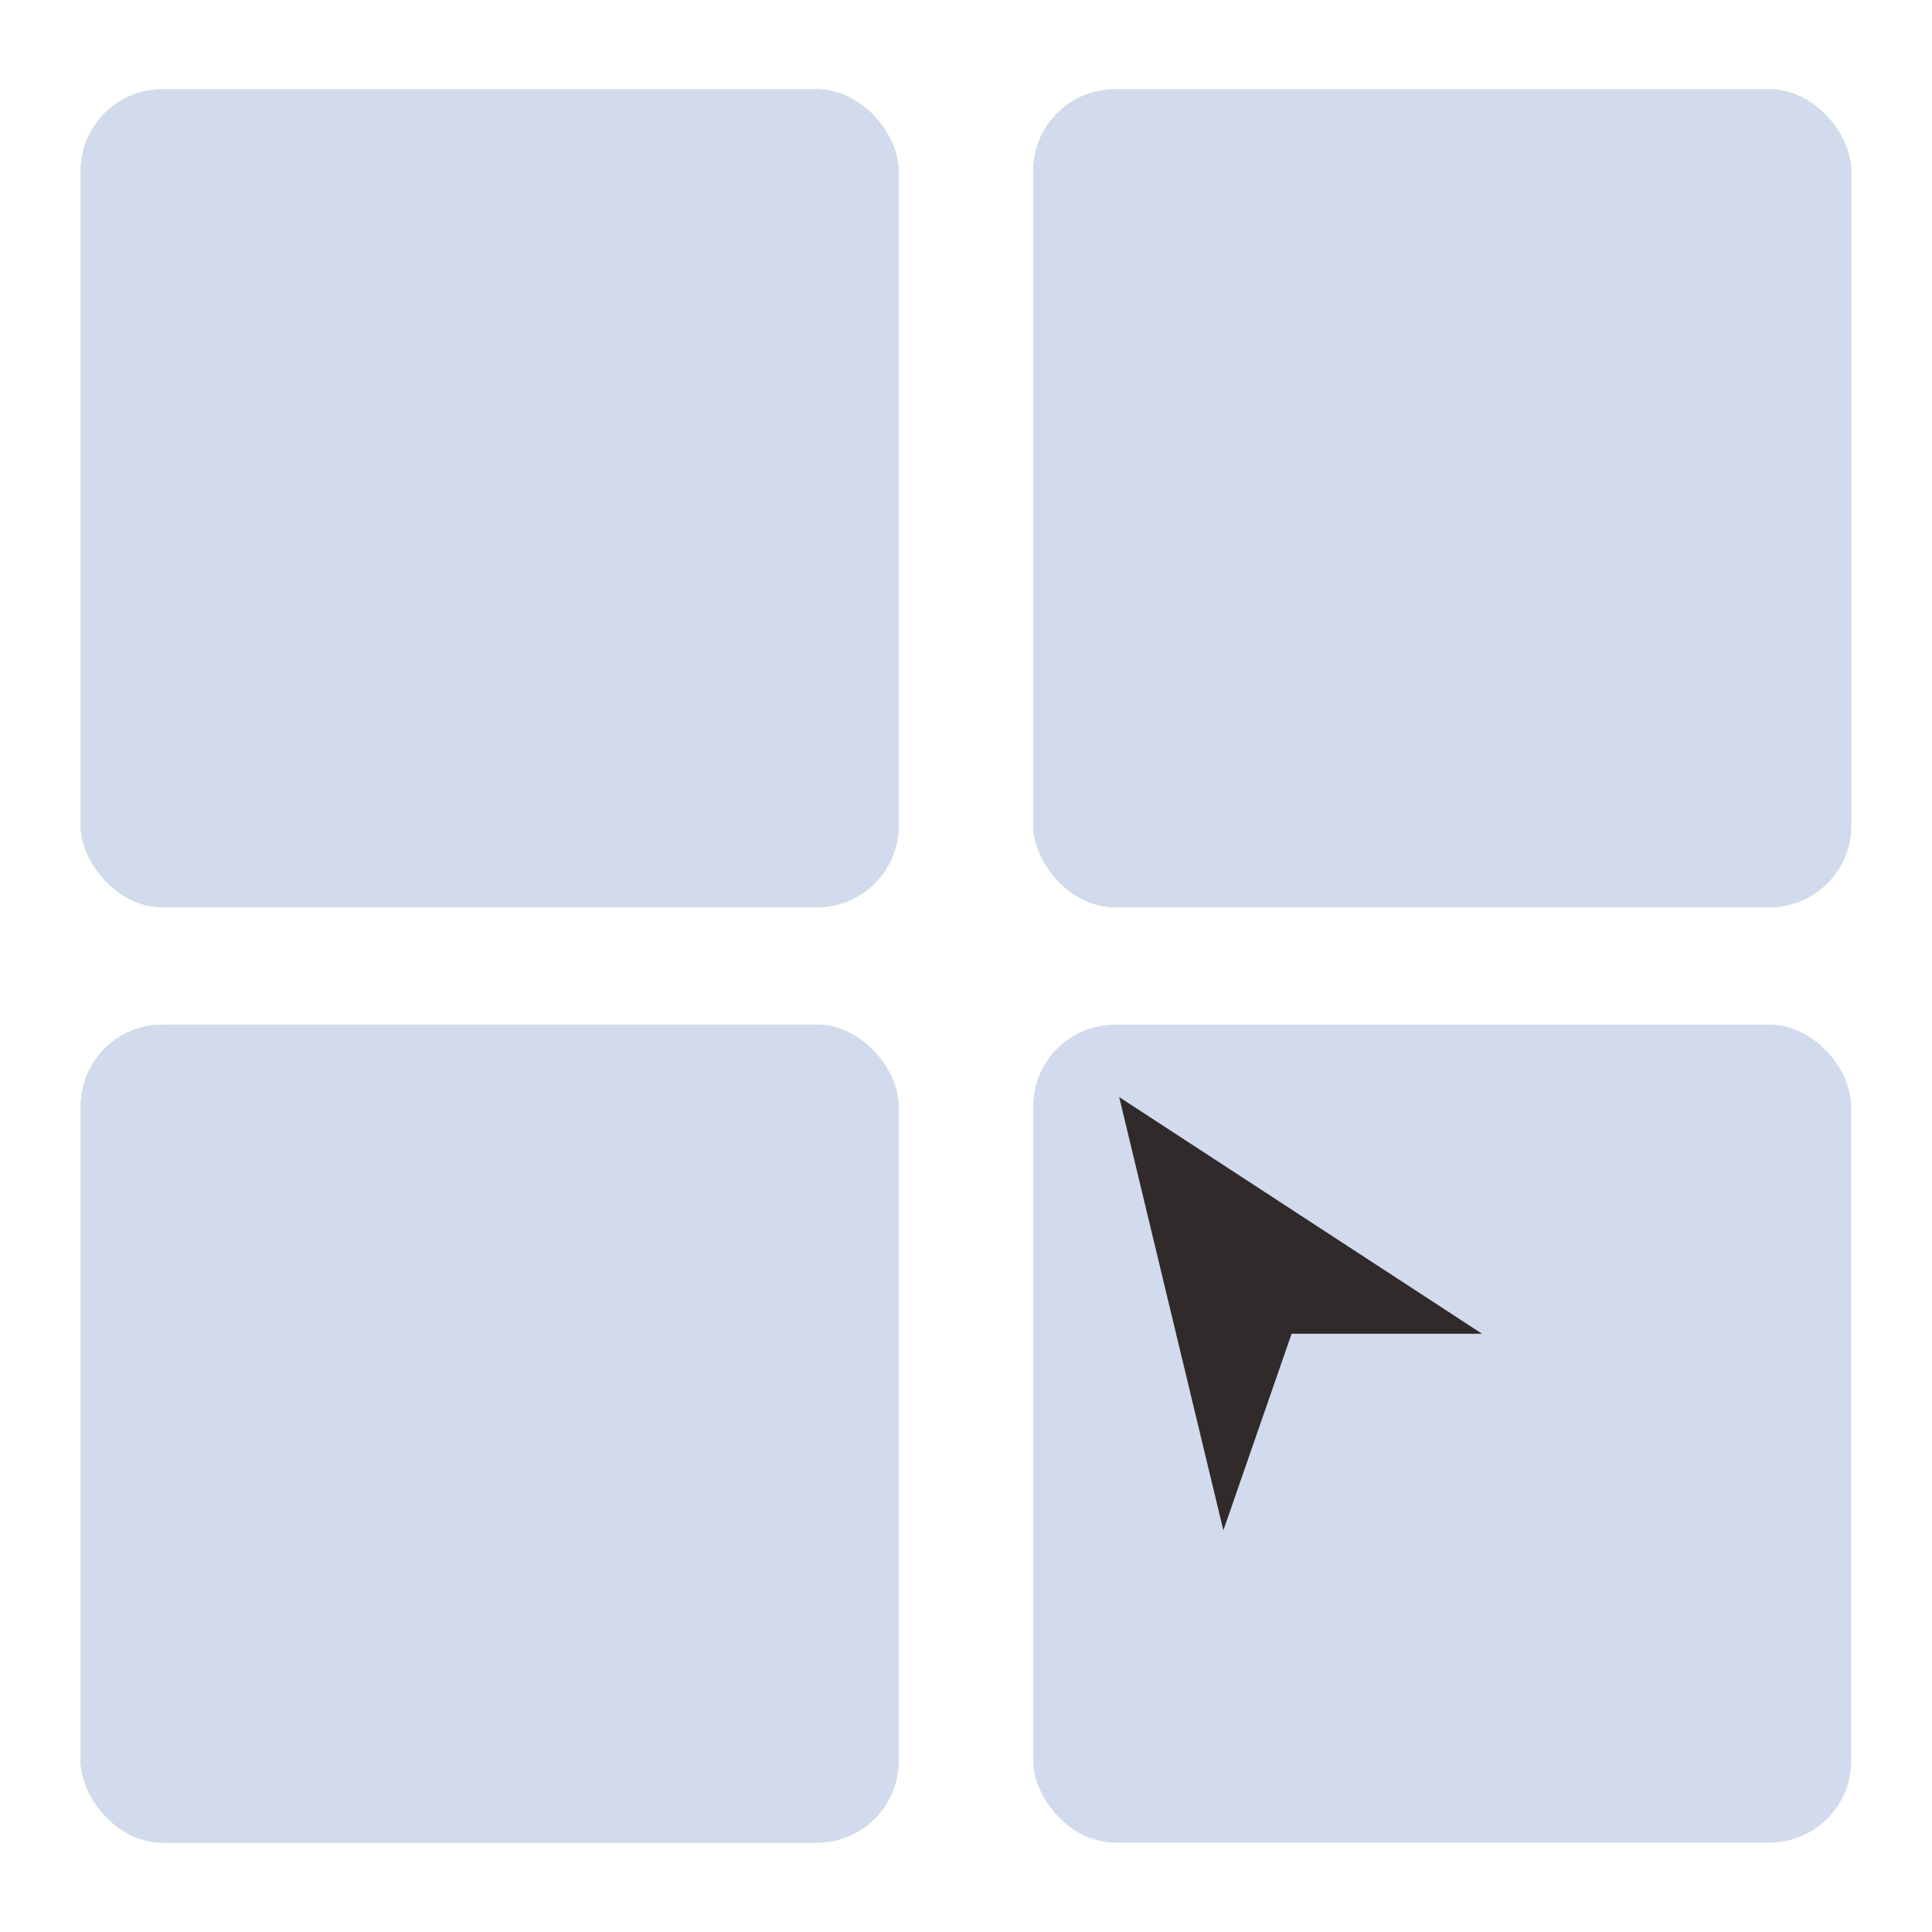 <svg id="eBhHKnOFsQi1" xmlns="http://www.w3.org/2000/svg" xmlns:xlink="http://www.w3.org/1999/xlink" viewBox="0 0 500 500" shape-rendering="geometricPrecision" text-rendering="geometricPrecision">
<style><![CDATA[
#eBhHKnOFsQi3 {animation: eBhHKnOFsQi3_c_o 3000ms linear infinite normal forwards}@keyframes eBhHKnOFsQi3_c_o { 0% {opacity: 1} 66.667% {opacity: 1} 73.333% {opacity: 0} 86.667% {opacity: 0} 100% {opacity: 1}} #eBhHKnOFsQi5 {animation: eBhHKnOFsQi5_c_o 3000ms linear infinite normal forwards}@keyframes eBhHKnOFsQi5_c_o { 0% {opacity: 1} 16.667% {opacity: 1} 23.333% {opacity: 0} 86.667% {opacity: 0} 100% {opacity: 1}} #eBhHKnOFsQi7 {animation: eBhHKnOFsQi7_c_o 3000ms linear infinite normal forwards}@keyframes eBhHKnOFsQi7_c_o { 0% {opacity: 1} 36.667% {opacity: 1} 43.333% {opacity: 0} 86.667% {opacity: 0} 100% {opacity: 1}} #eBhHKnOFsQi9_to {animation: eBhHKnOFsQi9_to__to 3000ms linear infinite normal forwards}@keyframes eBhHKnOFsQi9_to__to { 0% {transform: translate(336.592px,339.987px);animation-timing-function: cubic-bezier(0.69,0.01,0.215,0.995)} 20% {transform: translate(149.702px,154.152px);animation-timing-function: cubic-bezier(0.69,0.01,0.215,0.995)} 36.667% {transform: translate(412.004px,172.053px);animation-timing-function: cubic-bezier(0.69,0.01,0.215,0.995)} 66.667% {transform: translate(143.309px,388.783px);animation-timing-function: cubic-bezier(0.69,0.01,0.215,0.995)} 100% {transform: translate(336.592px,339.354px)}}
]]></style>
<defs><filter id="eBhHKnOFsQi2-filter" x="-150%" width="400%" y="-150%" height="400%"><feGaussianBlur id="eBhHKnOFsQi2-filter-drop-shadow-0-blur" in="SourceAlpha" stdDeviation="5,5"/><feOffset id="eBhHKnOFsQi2-filter-drop-shadow-0-offset" dx="0" dy="0" result="tmp"/><feFlood id="eBhHKnOFsQi2-filter-drop-shadow-0-flood" flood-color="#d2dbed"/><feComposite id="eBhHKnOFsQi2-filter-drop-shadow-0-composite" operator="in" in2="tmp"/><feMerge id="eBhHKnOFsQi2-filter-drop-shadow-0-merge" result="result"><feMergeNode id="eBhHKnOFsQi2-filter-drop-shadow-0-merge-node-1"/><feMergeNode id="eBhHKnOFsQi2-filter-drop-shadow-0-merge-node-2" in="SourceGraphic"/></feMerge></filter><filter id="eBhHKnOFsQi4-filter" x="-150%" width="400%" y="-150%" height="400%"><feGaussianBlur id="eBhHKnOFsQi4-filter-drop-shadow-0-blur" in="SourceAlpha" stdDeviation="5,5"/><feOffset id="eBhHKnOFsQi4-filter-drop-shadow-0-offset" dx="0" dy="0" result="tmp"/><feFlood id="eBhHKnOFsQi4-filter-drop-shadow-0-flood" flood-color="#d3d4d6"/><feComposite id="eBhHKnOFsQi4-filter-drop-shadow-0-composite" operator="in" in2="tmp"/><feMerge id="eBhHKnOFsQi4-filter-drop-shadow-0-merge" result="result"><feMergeNode id="eBhHKnOFsQi4-filter-drop-shadow-0-merge-node-1"/><feMergeNode id="eBhHKnOFsQi4-filter-drop-shadow-0-merge-node-2" in="SourceGraphic"/></feMerge></filter><filter id="eBhHKnOFsQi6-filter" x="-150%" width="400%" y="-150%" height="400%"><feGaussianBlur id="eBhHKnOFsQi6-filter-drop-shadow-0-blur" in="SourceAlpha" stdDeviation="5,5"/><feOffset id="eBhHKnOFsQi6-filter-drop-shadow-0-offset" dx="0" dy="0" result="tmp"/><feFlood id="eBhHKnOFsQi6-filter-drop-shadow-0-flood" flood-color="#d2dbed"/><feComposite id="eBhHKnOFsQi6-filter-drop-shadow-0-composite" operator="in" in2="tmp"/><feMerge id="eBhHKnOFsQi6-filter-drop-shadow-0-merge" result="result"><feMergeNode id="eBhHKnOFsQi6-filter-drop-shadow-0-merge-node-1"/><feMergeNode id="eBhHKnOFsQi6-filter-drop-shadow-0-merge-node-2" in="SourceGraphic"/></feMerge></filter><filter id="eBhHKnOFsQi8-filter" x="-150%" width="400%" y="-150%" height="400%"><feGaussianBlur id="eBhHKnOFsQi8-filter-drop-shadow-0-blur" in="SourceAlpha" stdDeviation="5,5"/><feOffset id="eBhHKnOFsQi8-filter-drop-shadow-0-offset" dx="0" dy="0" result="tmp"/><feFlood id="eBhHKnOFsQi8-filter-drop-shadow-0-flood" flood-color="#d2dbed"/><feComposite id="eBhHKnOFsQi8-filter-drop-shadow-0-composite" operator="in" in2="tmp"/><feMerge id="eBhHKnOFsQi8-filter-drop-shadow-0-merge" result="result"><feMergeNode id="eBhHKnOFsQi8-filter-drop-shadow-0-merge-node-1"/><feMergeNode id="eBhHKnOFsQi8-filter-drop-shadow-0-merge-node-2" in="SourceGraphic"/></feMerge></filter><filter id="eBhHKnOFsQi9-filter" x="-150%" width="400%" y="-150%" height="400%"><feGaussianBlur id="eBhHKnOFsQi9-filter-drop-shadow-0-blur" in="SourceAlpha" stdDeviation="5,5"/><feOffset id="eBhHKnOFsQi9-filter-drop-shadow-0-offset" dx="0" dy="0" result="tmp"/><feFlood id="eBhHKnOFsQi9-filter-drop-shadow-0-flood" flood-color="#6a6a6a"/><feComposite id="eBhHKnOFsQi9-filter-drop-shadow-0-composite" operator="in" in2="tmp"/><feMerge id="eBhHKnOFsQi9-filter-drop-shadow-0-merge" result="result"><feMergeNode id="eBhHKnOFsQi9-filter-drop-shadow-0-merge-node-1"/><feMergeNode id="eBhHKnOFsQi9-filter-drop-shadow-0-merge-node-2" in="SourceGraphic"/></feMerge></filter></defs><rect width="50" height="50" rx="5" ry="5" transform="matrix(4.234 0 0 4.234 20.881 265.177)" filter="url(#eBhHKnOFsQi2-filter)" fill="#baef94" stroke-width="0"/><rect id="eBhHKnOFsQi3" width="50" height="50" rx="5" ry="5" transform="matrix(4.234 0 0 4.234 20.881 265.177)" fill="#d2dbed" stroke-width="0"/><rect width="50" height="50" rx="5" ry="5" transform="matrix(4.234 0 0 4.234 20.881 23.099)" filter="url(#eBhHKnOFsQi4-filter)" fill="#baef94" stroke-width="0"/><rect id="eBhHKnOFsQi5" width="50" height="50" rx="5" ry="5" transform="matrix(4.234 0 0 4.234 20.881 23.099)" fill="#d2dbed" stroke-width="0"/><rect width="50" height="50" rx="5" ry="5" transform="matrix(4.234 0 0 4.234 267.395 23.099)" filter="url(#eBhHKnOFsQi6-filter)" fill="#baef94" stroke-width="0"/><rect id="eBhHKnOFsQi7" width="50" height="50" rx="5" ry="5" transform="matrix(4.234 0 0 4.234 267.395 23.099)" fill="#d2dbed" stroke-width="0"/><rect width="50" height="50" rx="5" ry="5" transform="matrix(4.234 0 0 4.234 267.395 265.177)" filter="url(#eBhHKnOFsQi8-filter)" fill="#d2dbed" stroke-width="0"/><g id="eBhHKnOFsQi9_to" transform="translate(336.592,339.987)"><path d="M136.248,147.022l18.378,75.412l12.041-34.221h33.587l-64.005-41.191Z" transform="scale(1.467,1.487) translate(-168.251,-184.728)" filter="url(#eBhHKnOFsQi9-filter)" fill="#302a2a" stroke="rgba(59,60,60,0)"/></g></svg>
